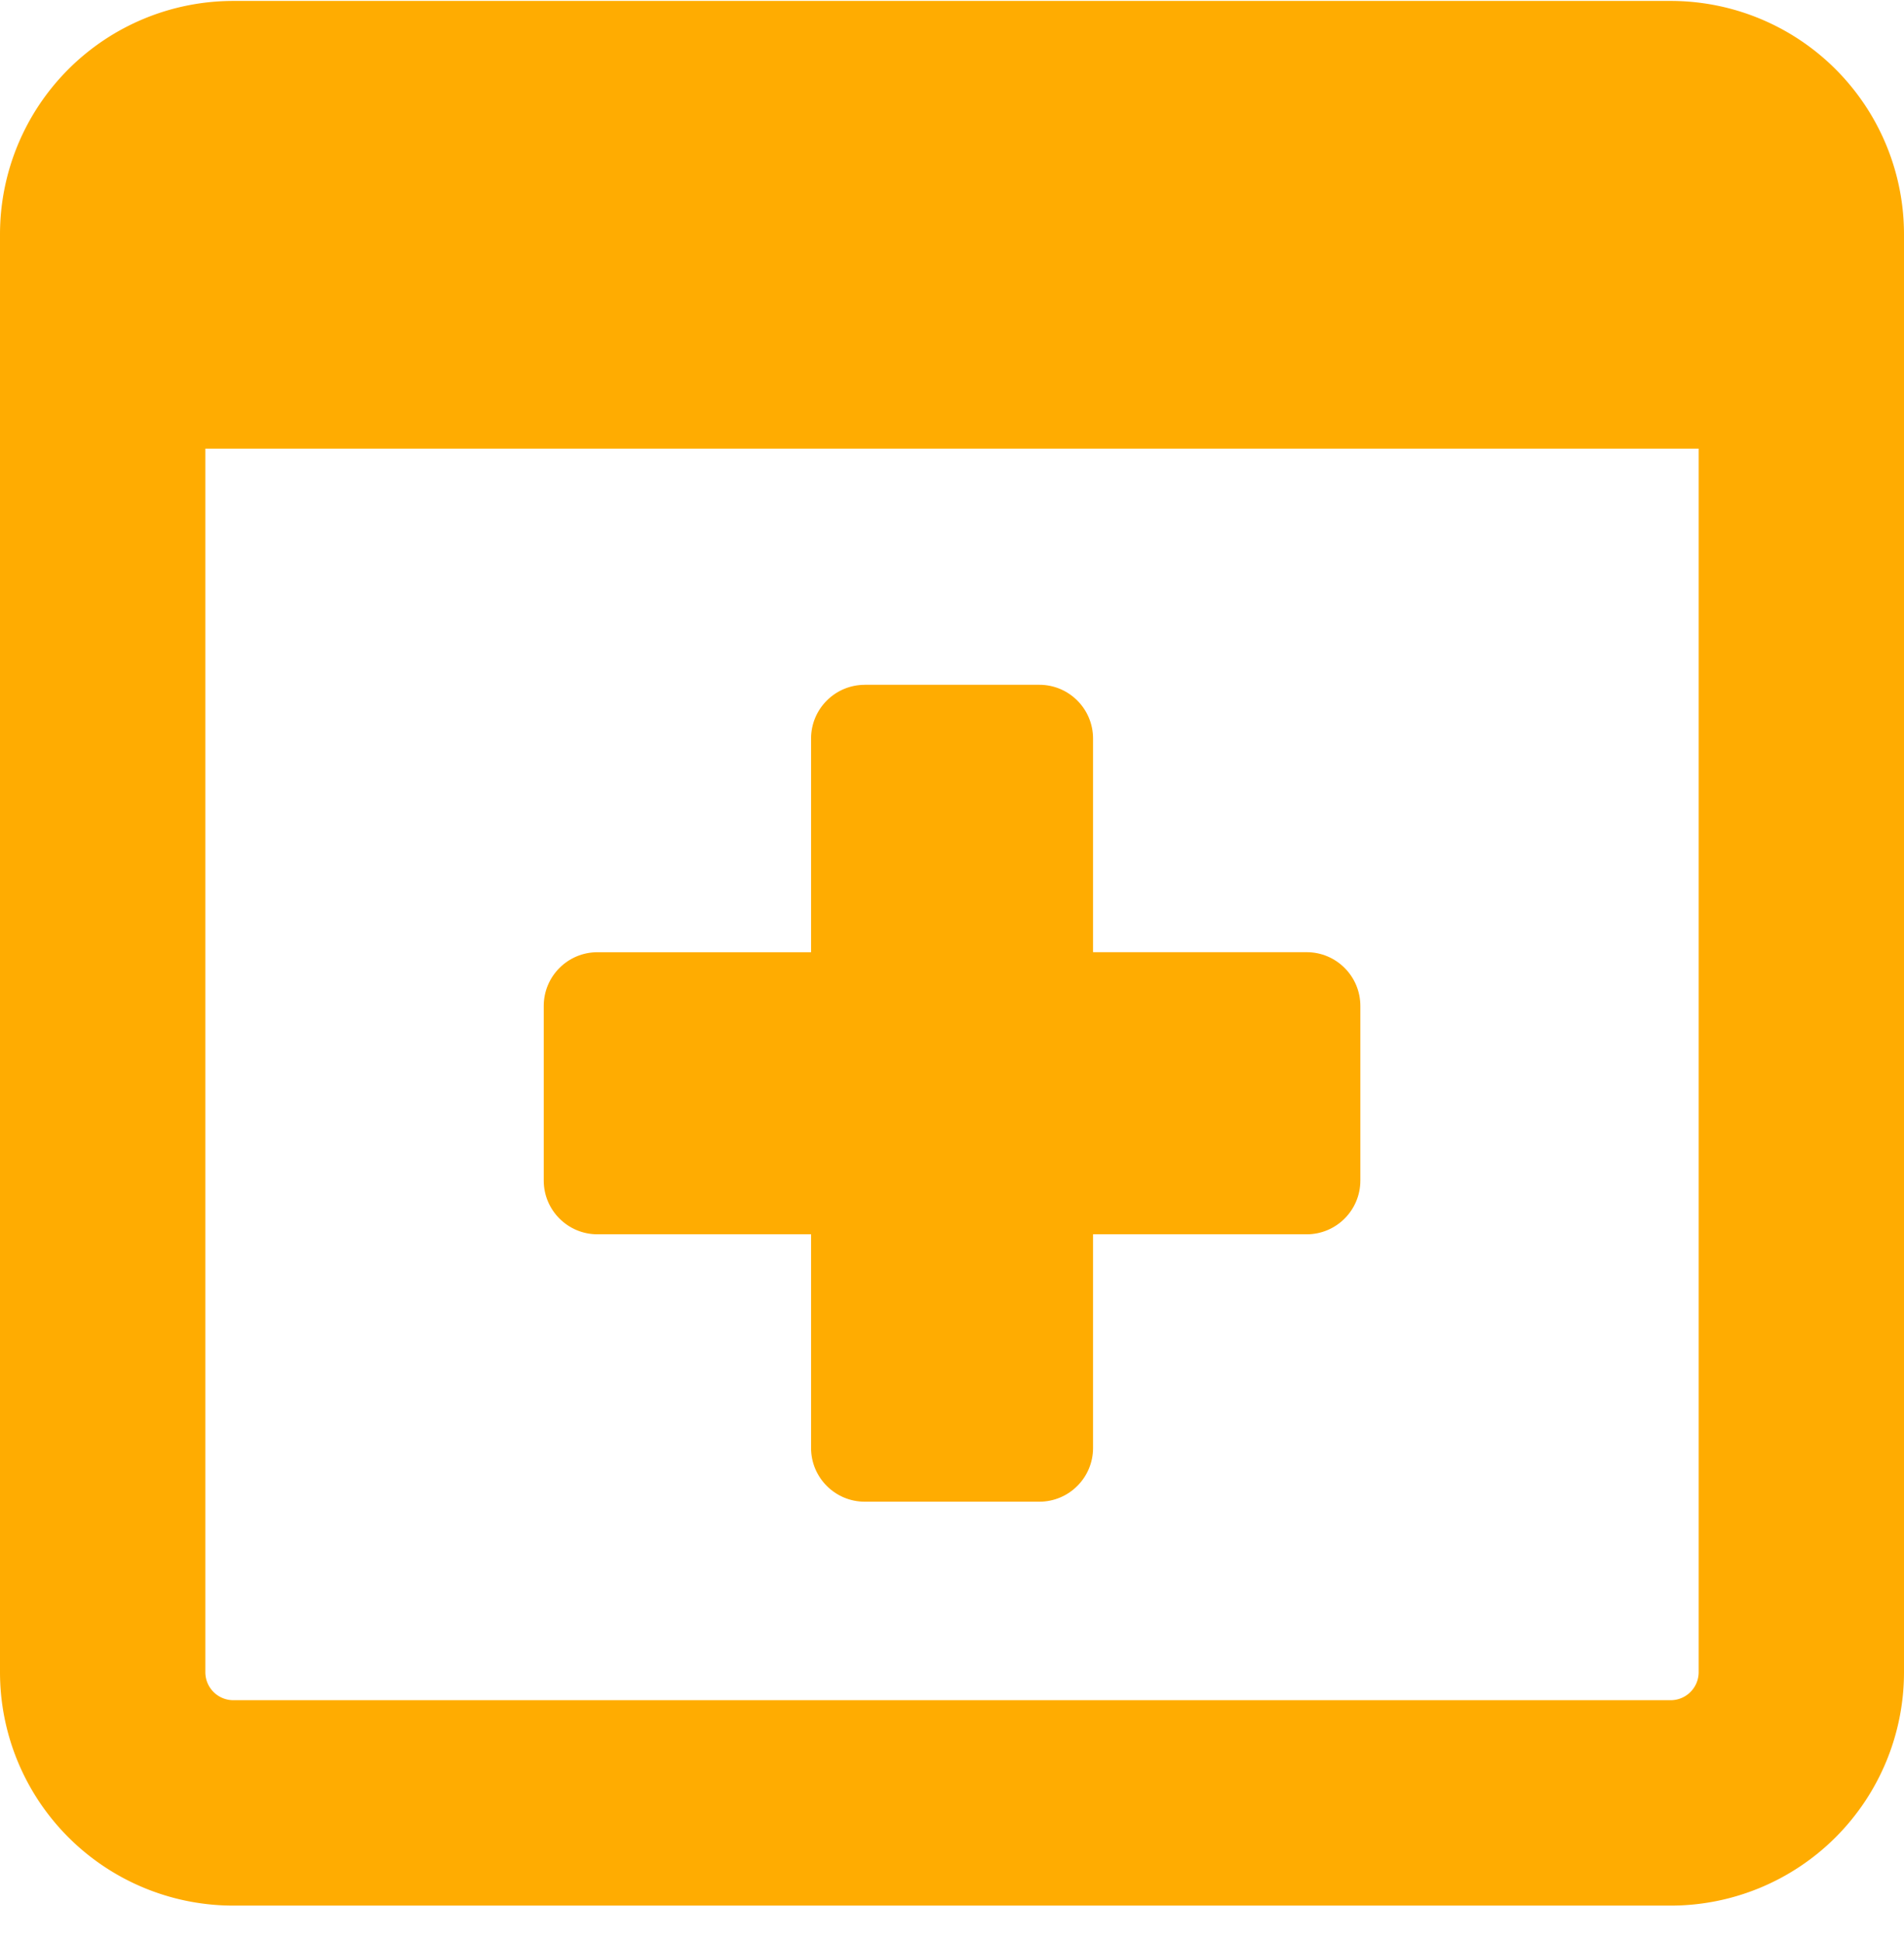 <svg width="51" height="52" fill="none" xmlns="http://www.w3.org/2000/svg"><path fill-rule="evenodd" clip-rule="evenodd" d="M5.5 44.775V12.013h40v32.762a.75.75 0 0 1-.75.75H6.25a.75.75 0 0 1-.75-.75zM0 6.275A6.25 6.25 0 0 1 6.25.025h38.5A6.25 6.25 0 0 1 51 6.275v38.5a6.25 6.25 0 0 1-6.25 6.25H6.25A6.25 6.25 0 0 1 0 44.775v-38.5z" fill="#FFAC01"/><path d="M23.163 18.337c-.794 0-1.438.644-1.438 1.438v5.722h-5.722c-.794 0-1.439.644-1.439 1.439v4.675c0 .795.645 1.439 1.439 1.439h5.722v5.721c0 .795.644 1.439 1.438 1.439h4.676c.794 0 1.439-.644 1.439-1.439V33.05h5.721c.795 0 1.439-.644 1.439-1.439v-4.675c0-.795-.644-1.44-1.439-1.44h-5.721v-5.72c0-.795-.644-1.44-1.439-1.44h-4.676z" fill="#FFAC01"/></svg>